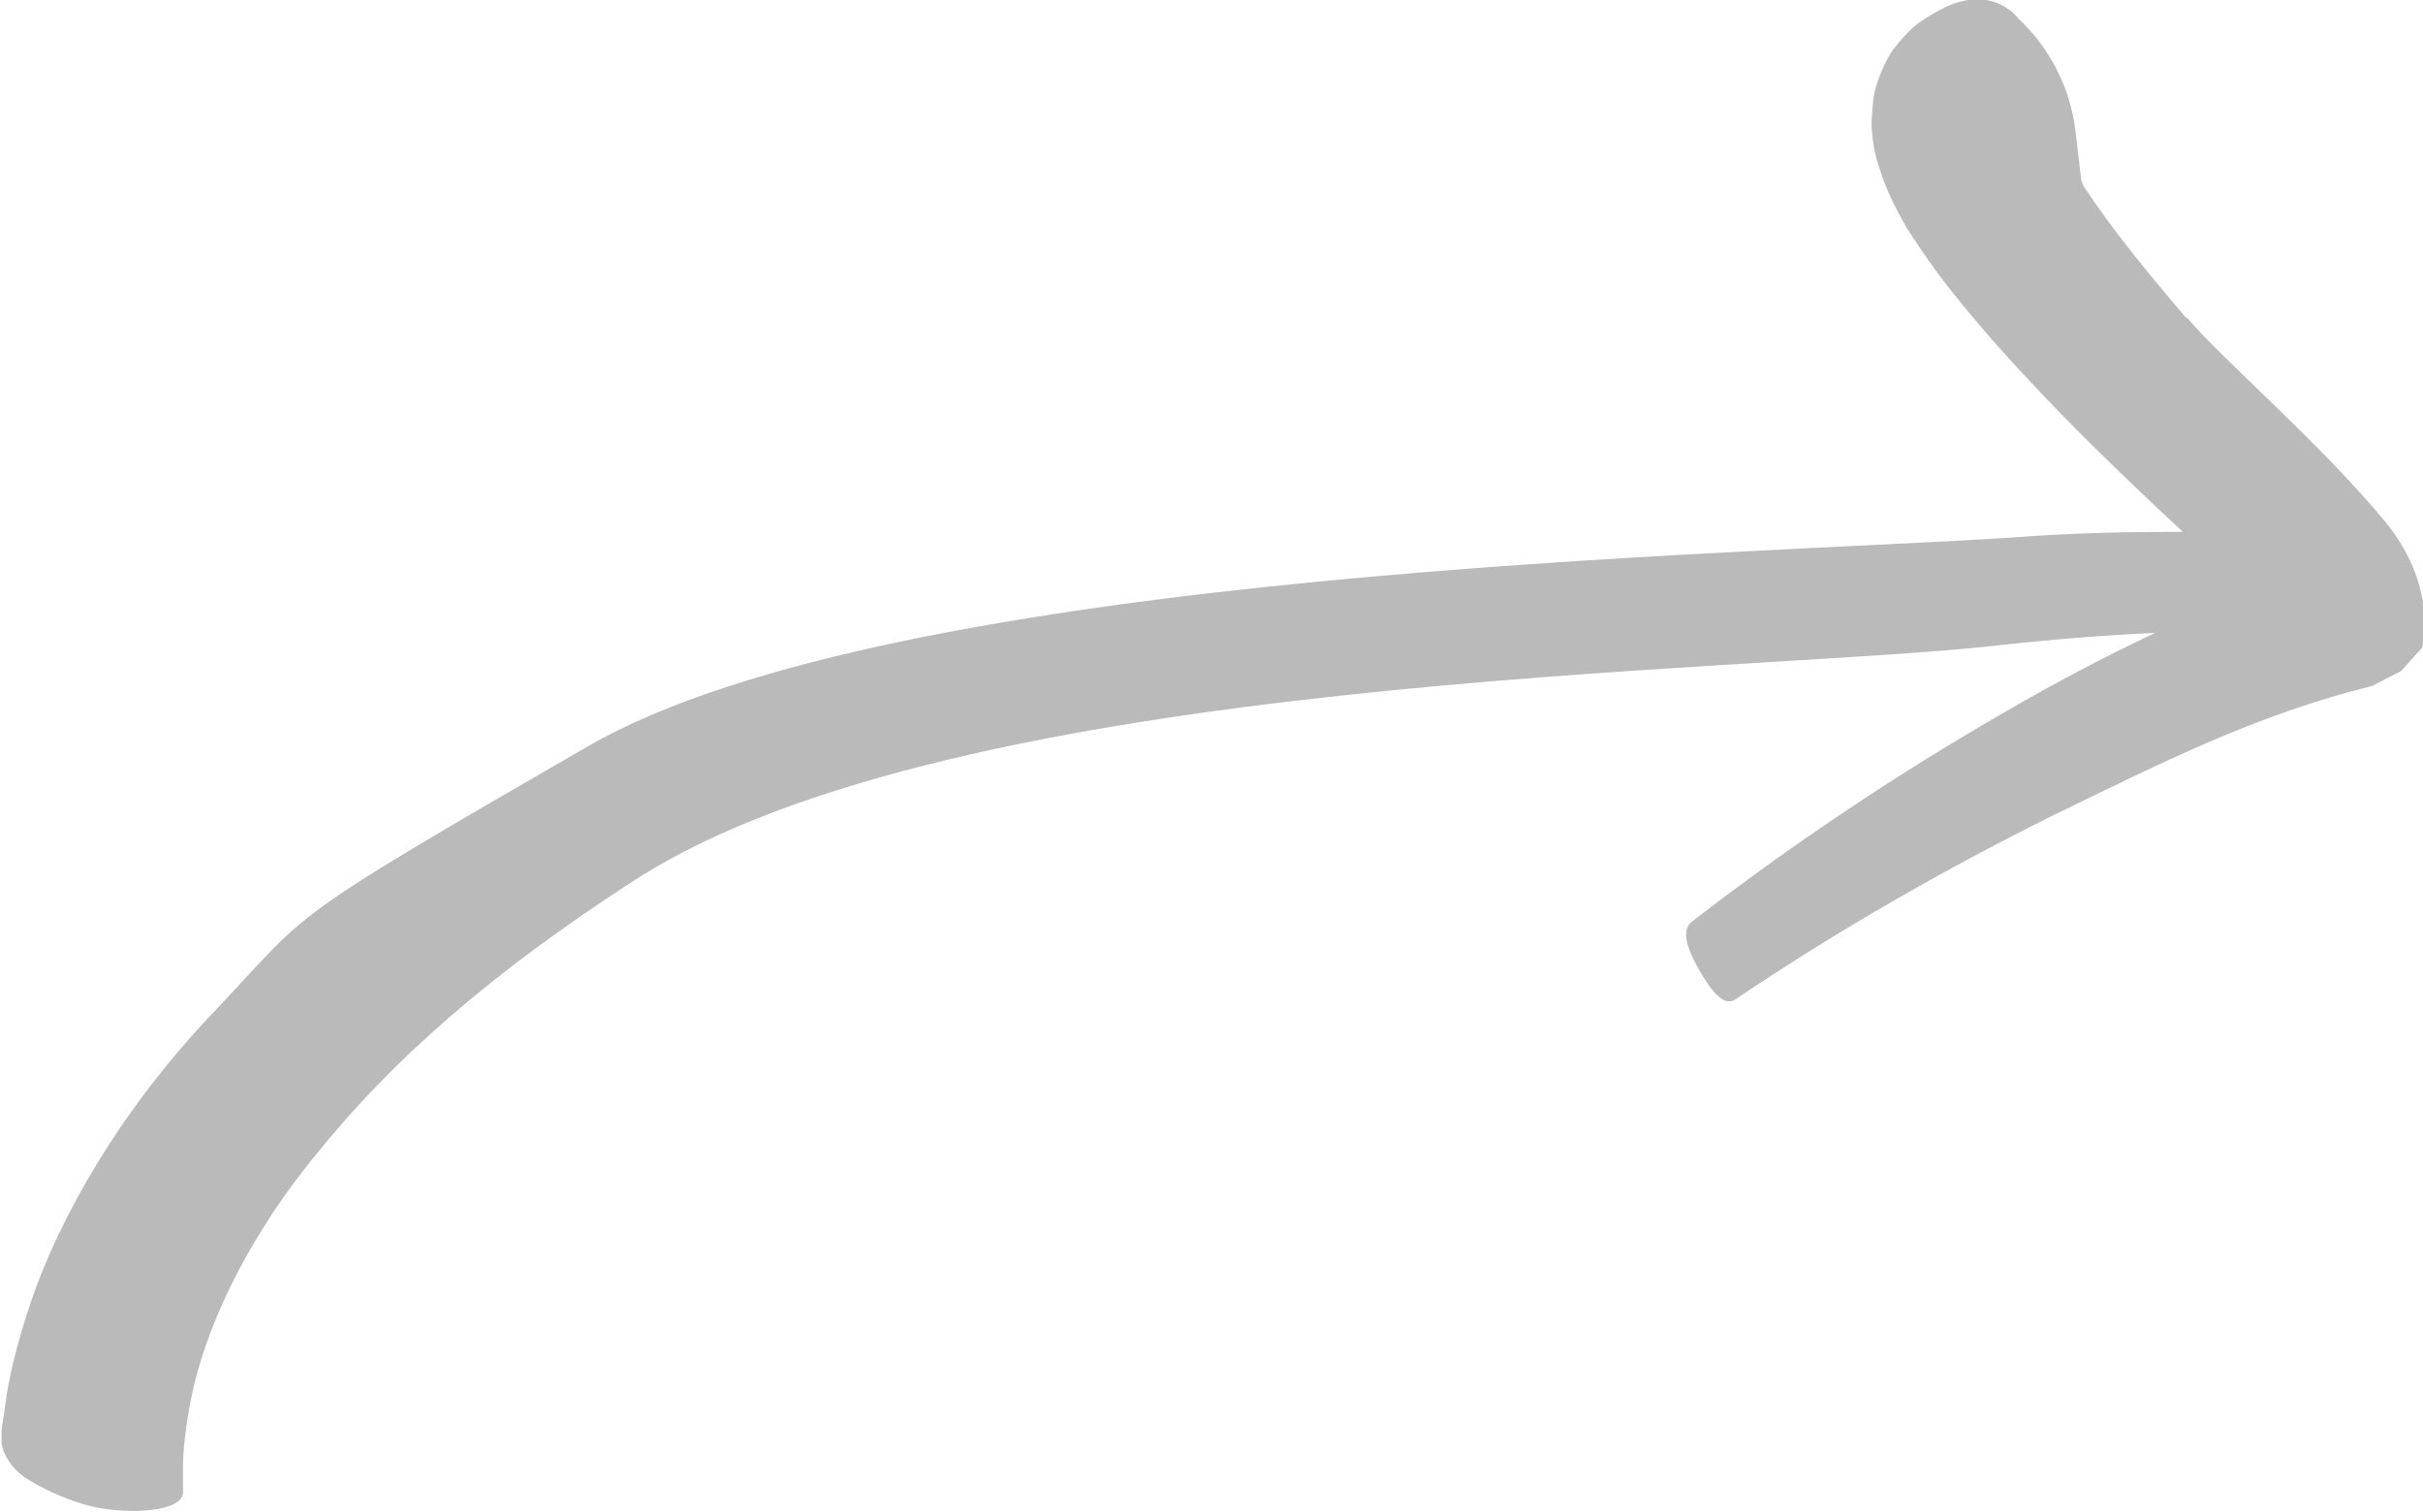 <?xml version="1.0" encoding="UTF-8"?><svg id="Arrows" xmlns="http://www.w3.org/2000/svg" viewBox="0 0 30.98 19.33"><defs><style>.cls-1{fill:#bbbaba;}</style></defs><path class="cls-1" d="m27.94,4.05c-.47-.55-.93-1.11-1.3-1.67l-.03-.08-.07-.6c-.06-.56-.33-1.09-.74-1.47,0,0-.27-.38-.83-.18-.13.05-.27.13-.39.21-.13.08-.27.24-.38.38-.1.15-.17.32-.22.49-.04.15-.04.29-.05.43,0,.23.05.45.1.59.1.32.22.53.34.75l.19.29.19.27c.51.68,1.05,1.26,1.6,1.83.51.52,1.03,1.02,1.56,1.51-.65,0-1.37.01-2.15.07-3.38.23-14.29.39-18.24,2.67s-3.52,2.06-4.75,3.36c-1.24,1.29-2.02,2.69-2.38,3.76-.18.54-.28.97-.32,1.28-.02.15-.04.27-.05.35,0,.09,0,.13,0,.13,0,.16.14.39.38.52.23.14.53.26.77.32.48.11,1.17.07,1.17-.18,0,0,0-.03,0-.1,0-.03,0-.08,0-.12,0-.04,0-.08,0-.12,0-.17.03-.5.11-.89.16-.78.63-1.92,1.6-3.1.96-1.19,2.21-2.3,4.07-3.5,4.12-2.66,14.19-2.63,17.44-3,.72-.08,1.39-.13,2-.16-.66.31-1.3.65-1.92,1.01-1.39.8-2.72,1.69-3.99,2.67-.11.08-.16.22.08.64.24.42.37.43.47.36,1.29-.87,2.67-1.66,4.06-2.35,1.4-.68,2.61-1.29,4.07-1.65l.37-.19.27-.3s.22-.78-.49-1.63c-.83-1-2.04-2.03-2.51-2.58Z"/></svg>